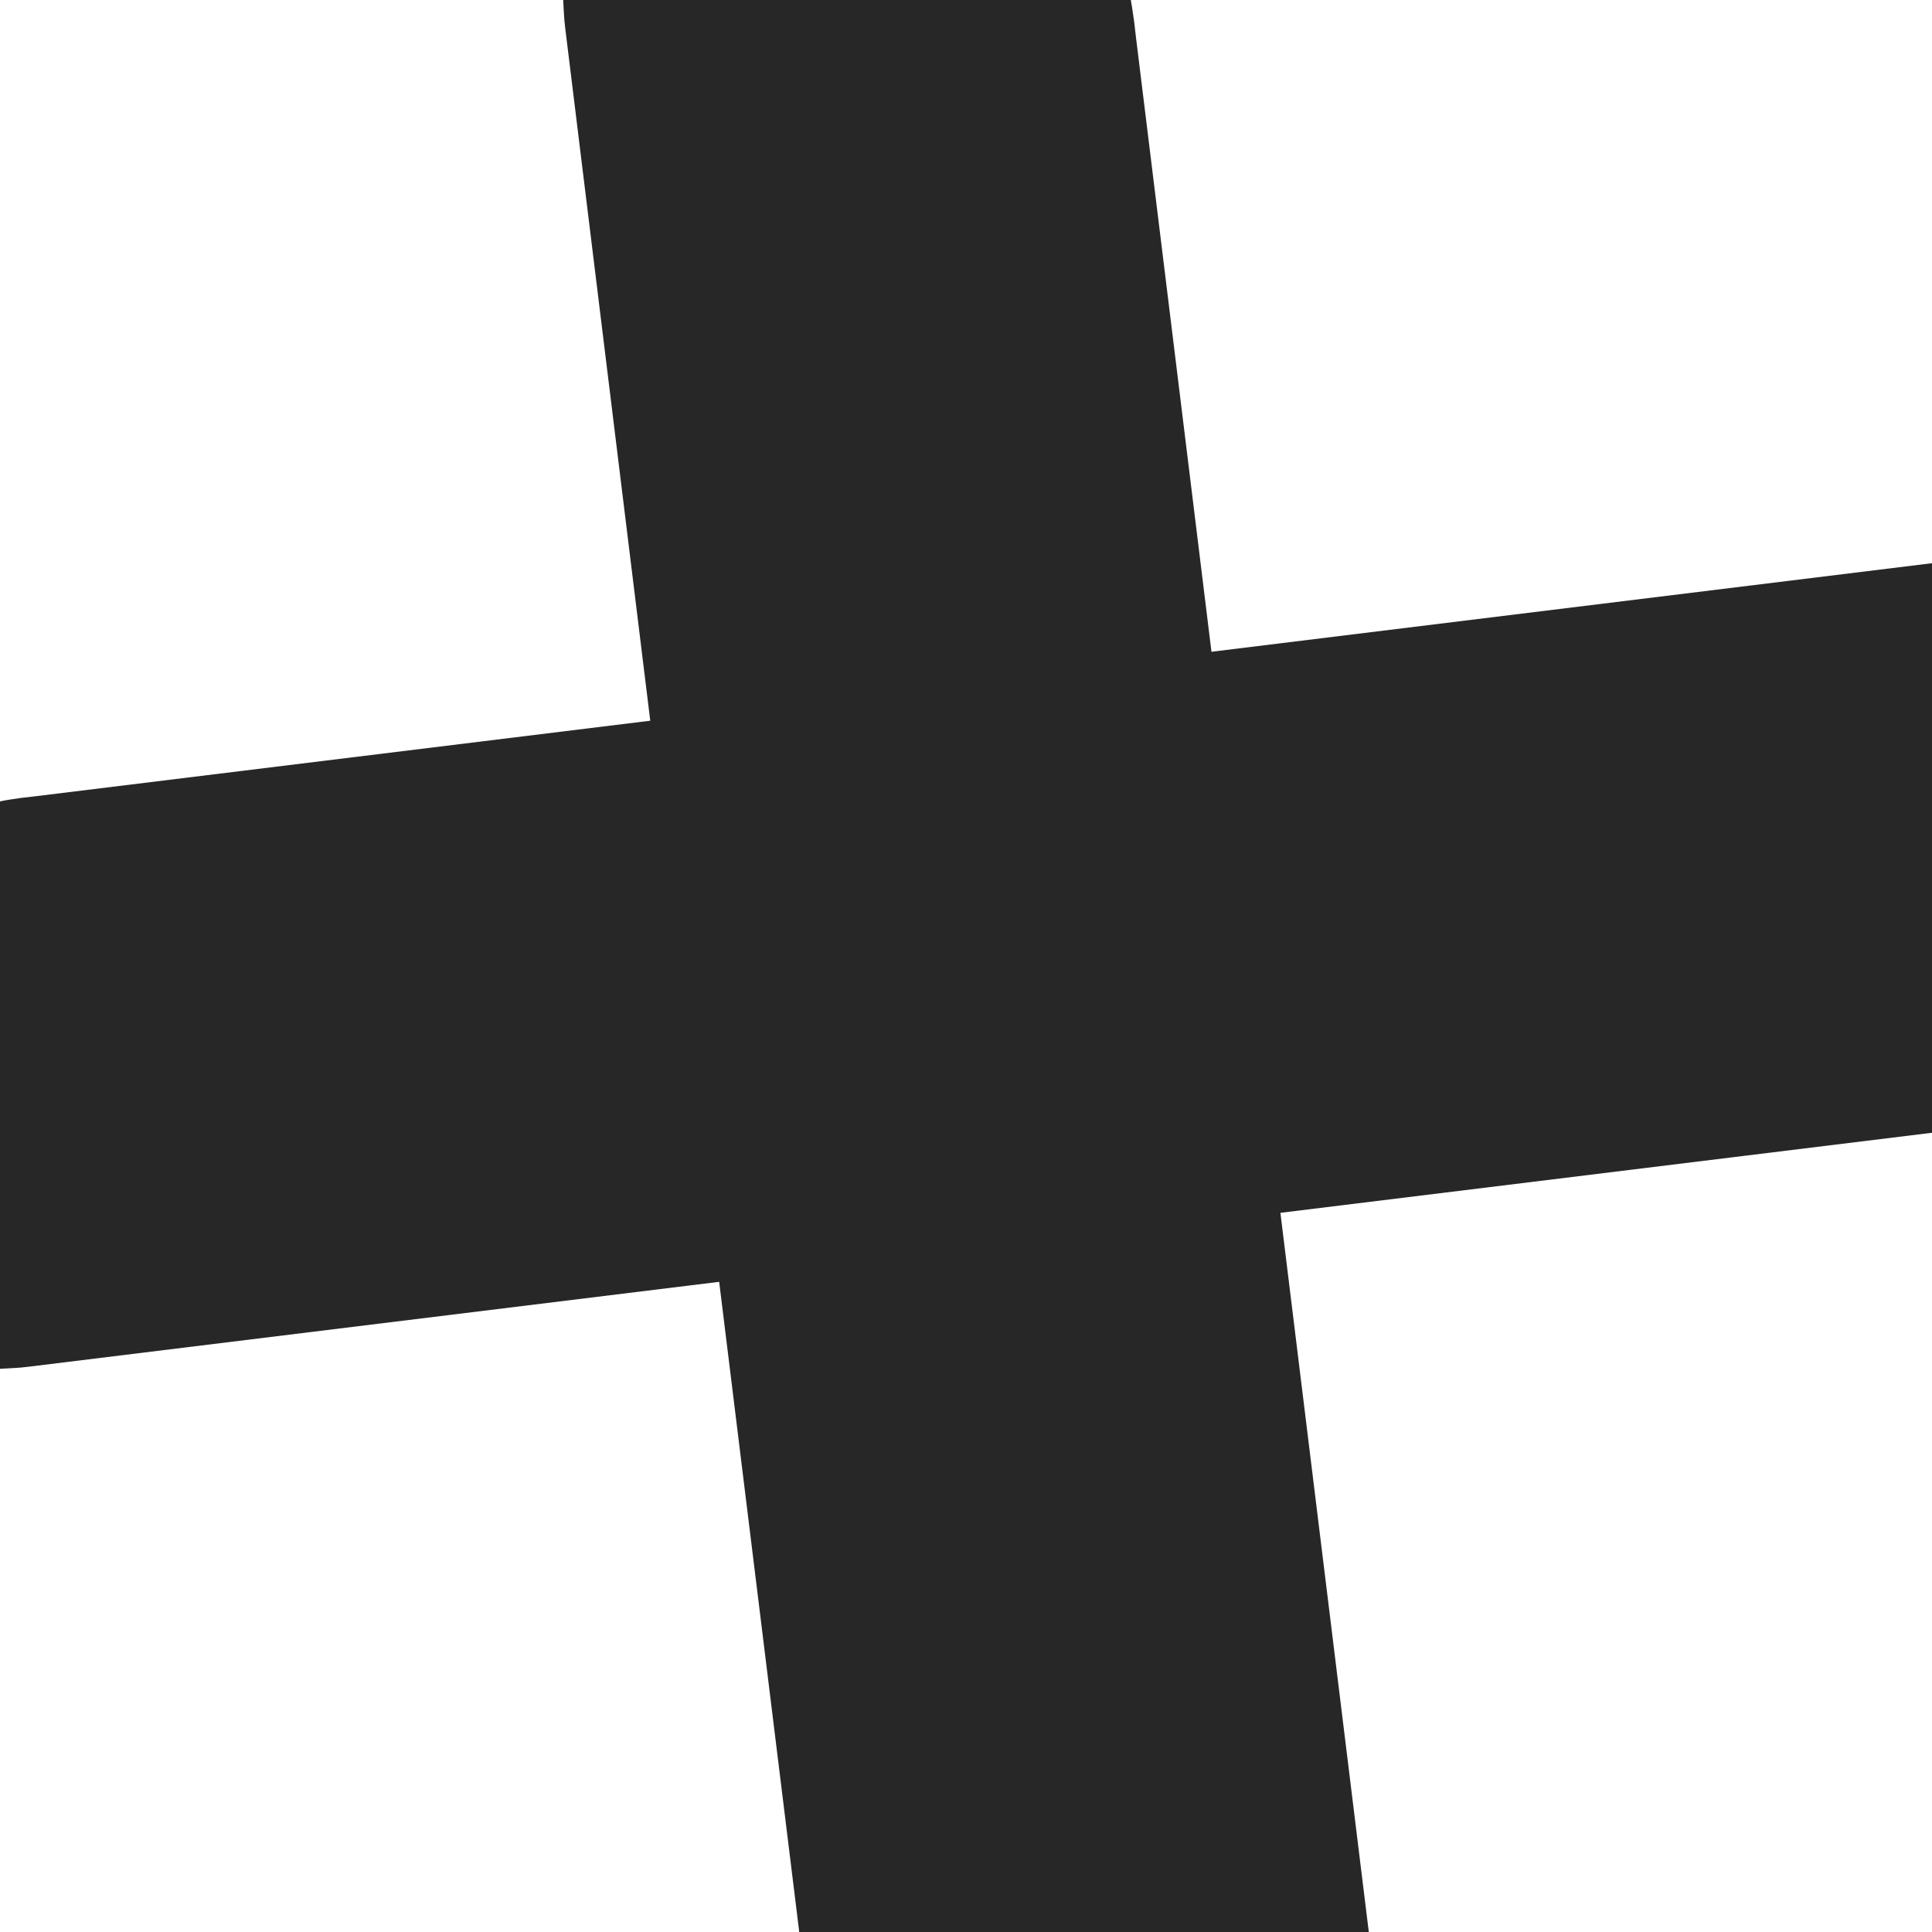 <svg width="10" height="10" viewBox="0 0 10 10" fill="none" xmlns="http://www.w3.org/2000/svg">
<g clip-path="url(#clip0_283_2047)">
<path d="M6.378 4.248L5.879 0.187L5.87 0.109C5.864 0.072 5.86 0.037 5.853 0H2.915C2.918 0.046 2.919 0.093 2.925 0.141L3.701 6.461L4.136 9.993V10.001H7.085L6.378 4.249V4.248Z" fill="#272727"/>
<path d="M4.248 3.622L0.187 4.121L0.109 4.13C0.072 4.136 0.035 4.14 0 4.148V7.085C0.046 7.082 0.093 7.081 0.141 7.075L6.461 6.298L9.993 5.864H10.001V2.915L4.249 3.622H4.248Z" fill="#272727"/>
</g>
<defs>
<clipPath id="clip0_283_2047">
<rect width="10" height="10" fill="white"/>
</clipPath>
</defs>
</svg>
